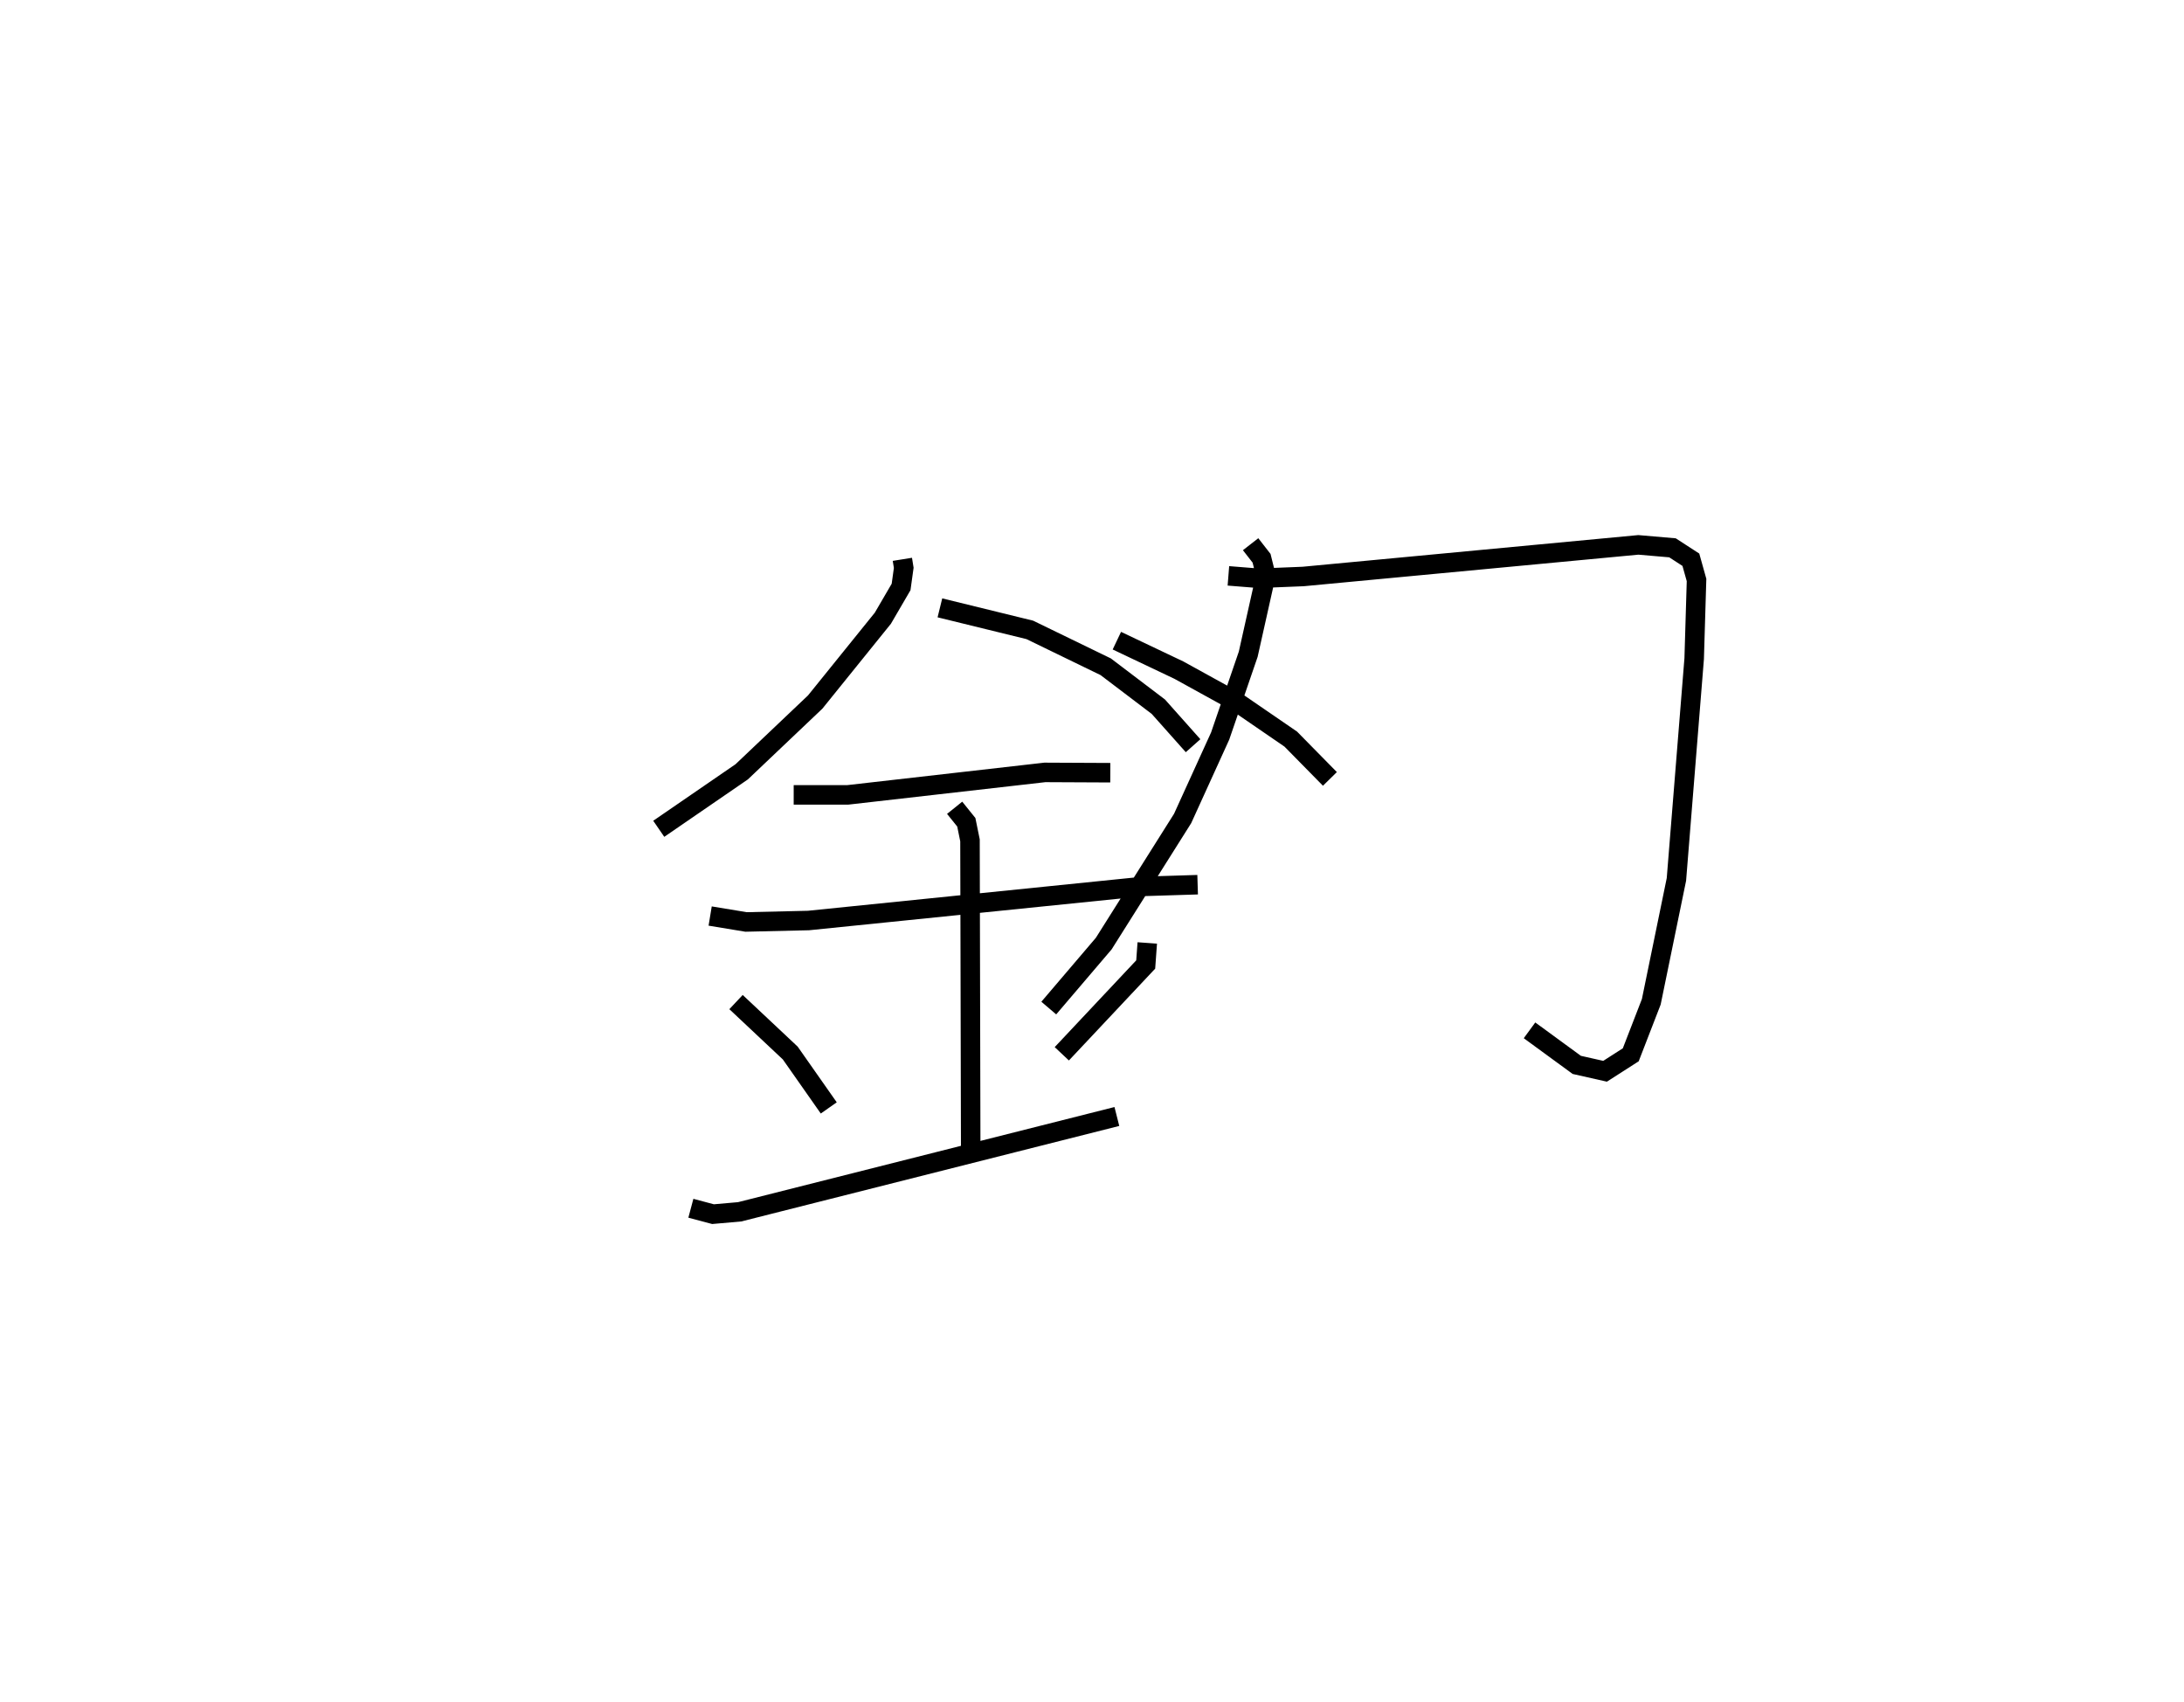 <?xml version="1.0" encoding="utf-8" ?>
<svg baseProfile="full" height="87.258" version="1.1" width="112.009" xmlns="http://www.w3.org/2000/svg" xmlns:ev="http://www.w3.org/2001/xml-events" xmlns:xlink="http://www.w3.org/1999/xlink"><defs /><rect fill="white" height="87.258" width="112.009" x="0" y="0" /><path d="M25,25 m0.0,0.0 m21.279,3.682 l0.07,0.437 -0.136,0.98 l-0.934,1.602 -3.47,4.298 l-3.77,3.579 -4.254,2.922 m14.419,-11.33 l4.61,1.13 3.894,1.891 l2.699,2.048 1.781,2 m-20.483,2.521 l2.767,0.001 10.116,-1.153 l3.355,0.016 m-20.522,7.349 l1.842,0.304 3.201,-0.074 l17.195,-1.751 2.763,-0.086 m-12.462,-3.944 l0.598,0.743 0.189,0.927 l0.037,15.965 m-12.036,-7.672 l2.782,2.614 1.974,2.814 m16.335,-8.46 l-0.08,1.105 -4.303,4.579 m-19.024,7.92 l1.136,0.303 1.366,-0.12 l19.346,-4.888 m5.72,-27.723 l1.554,0.124 2.281,-0.092 l17.19,-1.621 1.751,0.151 l0.942,0.611 0.291,1.038 l-0.121,4.034 -0.911,11.321 l-1.289,6.275 -1.053,2.719 l-1.317,0.844 -1.451,-0.327 l-2.424,-1.772 m-14.304,-24.928 l0.562,0.721 0.219,0.88 l-0.903,4.039 -1.44,4.197 l-1.925,4.227 -4.046,6.417 l-2.818,3.305 m3.492,-18.84 l3.178,1.51 2.964,1.633 l2.777,1.905 2.007,2.041 " fill="none" stroke="black" stroke-width="1" /></svg>